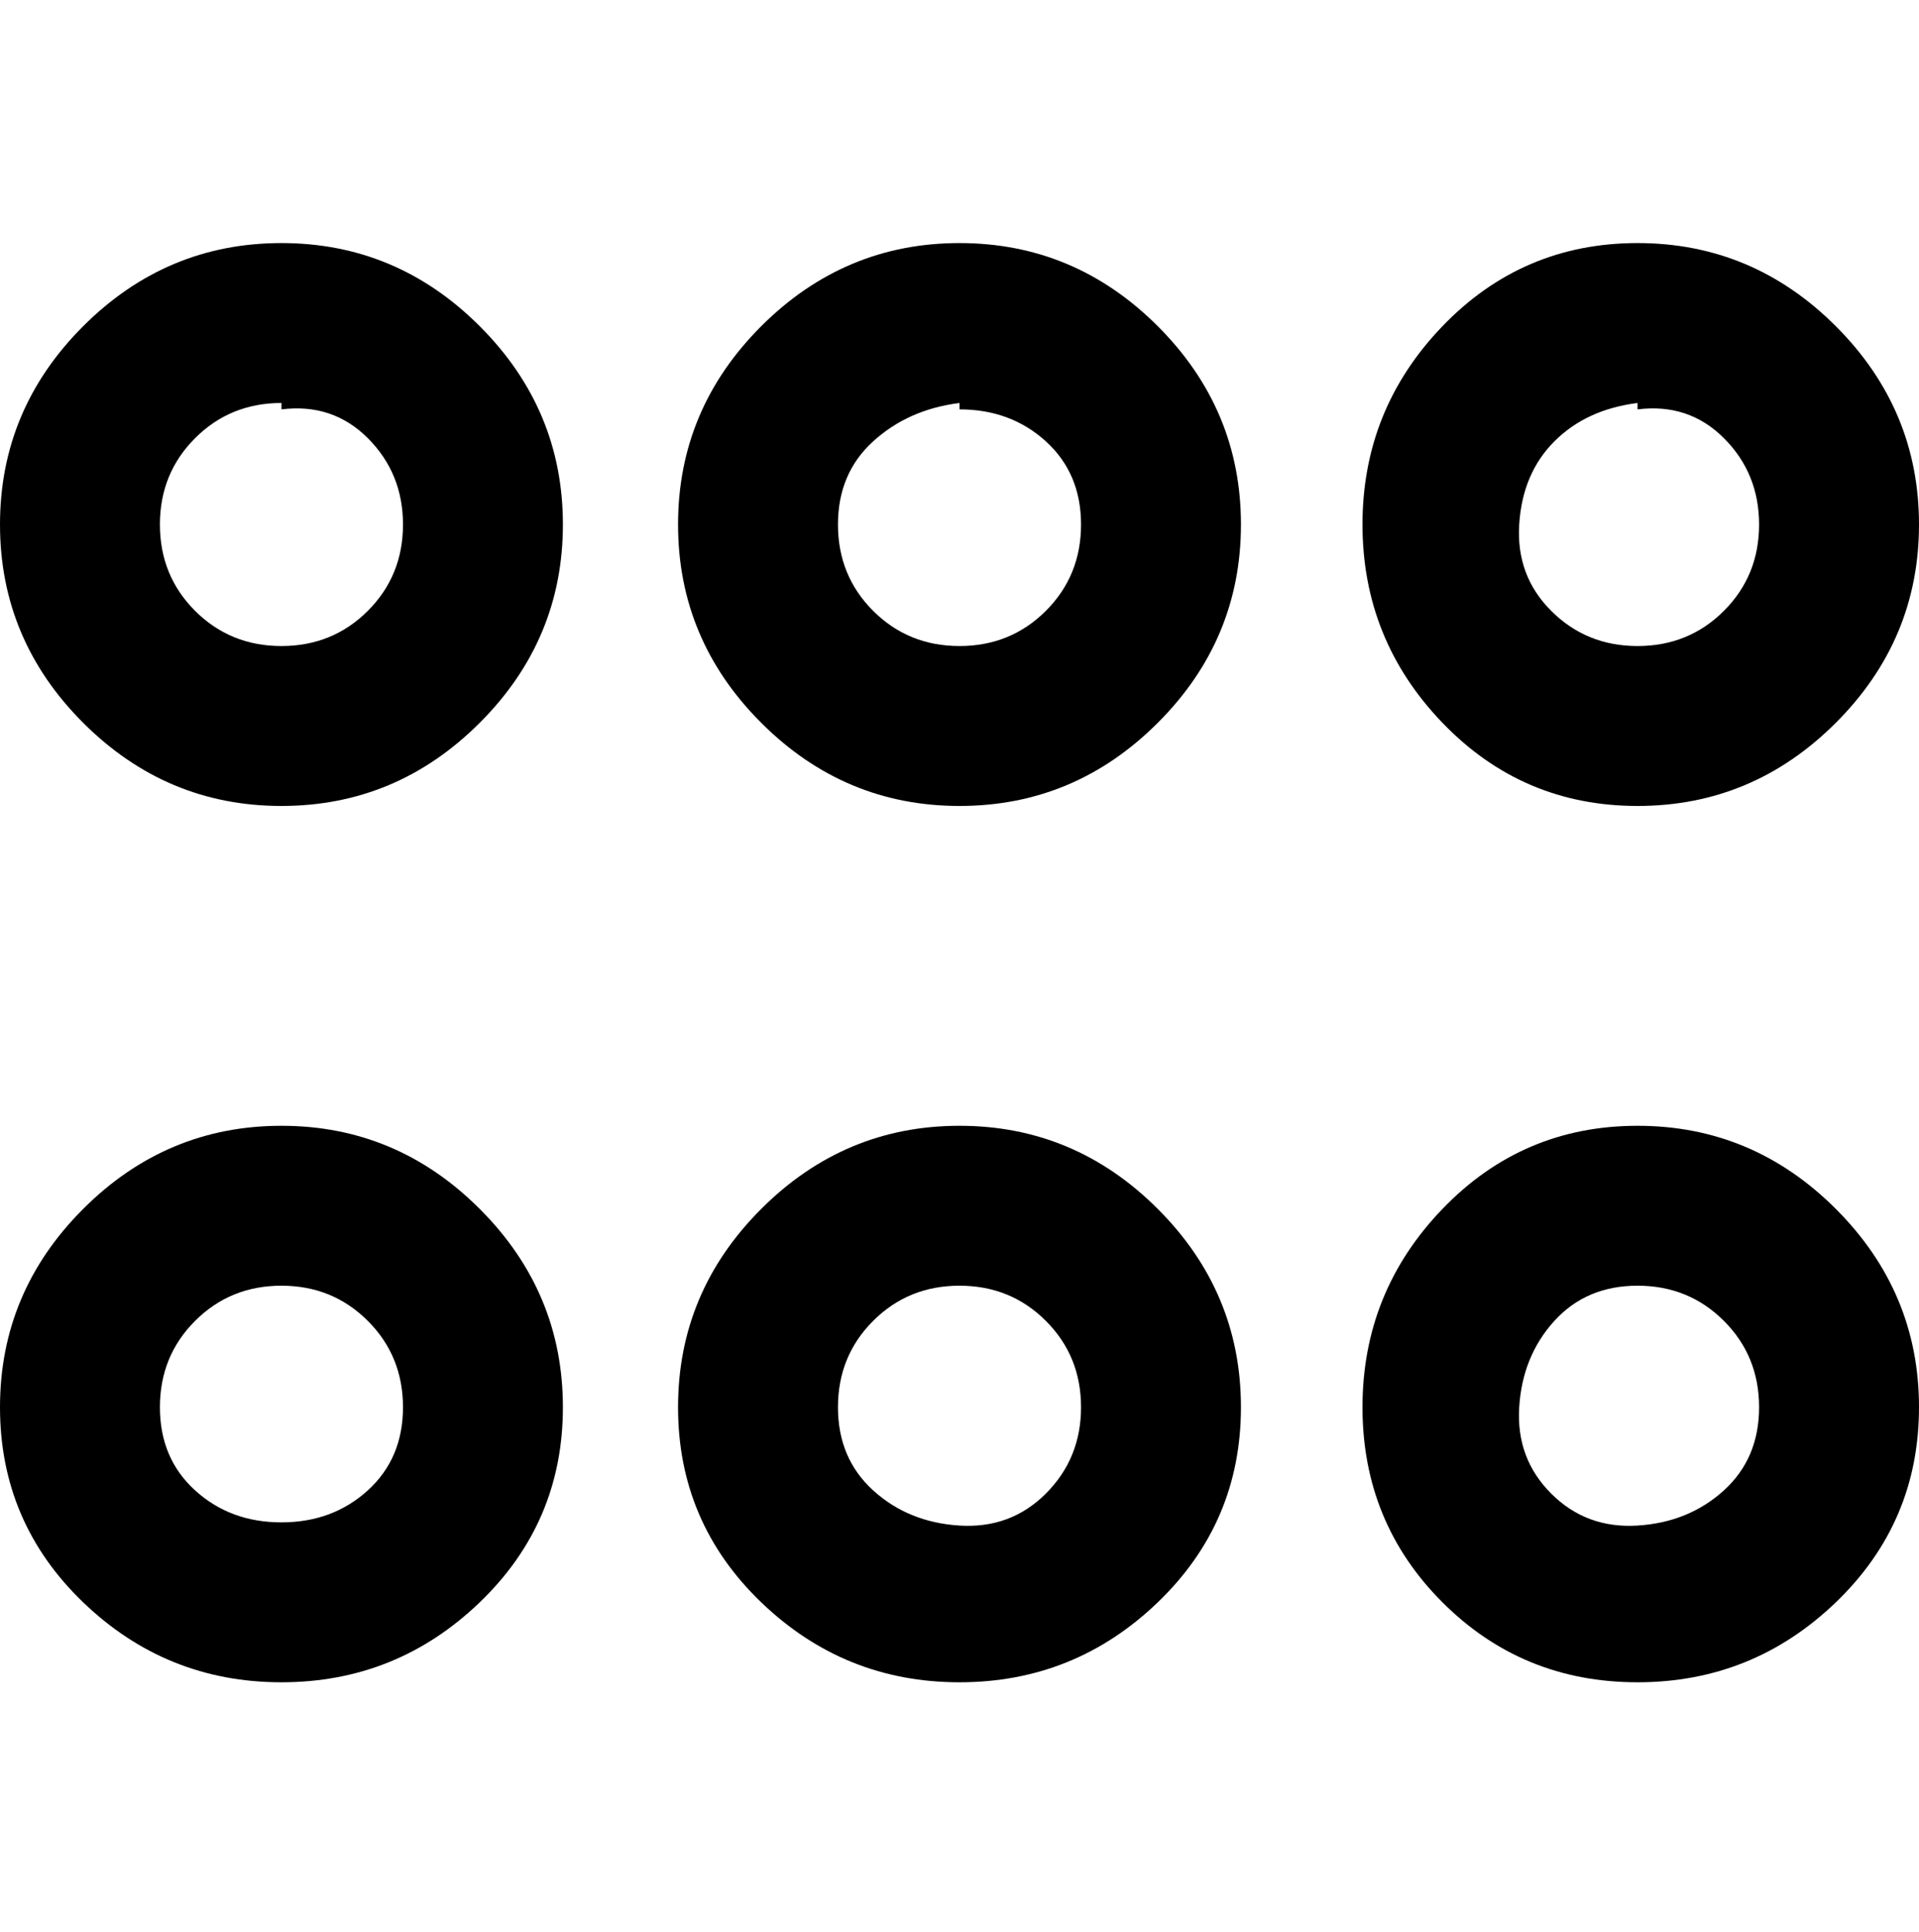 <svg viewBox="0 0 300 302.001" xmlns="http://www.w3.org/2000/svg"><path d="M256 263q-18 0-30.5-12.5T213 220q0-18 12.5-31t30.5-13q18 0 31 13t13 31q0 18-13 30.5T256 263zm0-62q-8 0-13 5.5t-5.5 13.5q-.5 8 5 13.5t13.5 5q8-.5 13.5-5.5t5.5-13q0-8-5.5-13.5T256 201zm-106 62q-18 0-31-12.5T106 220q0-18 13-31t31-13q18 0 31 13t13 31q0 18-13 30.5T150 263zm0-62q-8 0-13.5 5.5T131 220q0 8 5.5 13t13.5 5.5q8 .5 13.5-5T169 220q0-8-5.5-13.5T150 201zM44 263q-18 0-31-12.5T0 220q0-18 13-31t31-13q18 0 31 13t13 31q0 18-13 30.5T44 263zm0-62q-8 0-13.5 5.5T25 220q0 8 5.5 13t13.5 5q8 0 13.5-5t5.5-13q0-8-5.5-13.5T44 201zm212-75q-18 0-30.5-13T213 82q0-18 12.5-31T256 38q18 0 31 13t13 31q0 18-13 31t-31 13zm0-63q-8 1-13 6t-5.5 13q-.5 8 5 13.5T256 101q8 0 13.5-5.5T275 82q0-8-5.5-13.5T256 64v-1zm-106 63q-18 0-31-13t-13-31q0-18 13-31t31-13q18 0 31 13t13 31q0 18-13 31t-31 13zm0-63q-8 1-13.5 6T131 82q0 8 5.5 13.5T150 101q8 0 13.5-5.5T169 82q0-8-5.5-13T150 64v-1zM44 126q-18 0-31-13T0 82q0-18 13-31t31-13q18 0 31 13t13 31q0 18-13 31t-31 13zm0-63q-8 0-13.5 5.5T25 82q0 8 5.5 13.5T44 101q8 0 13.5-5.5T63 82q0-8-5.5-13.5T44 64v-1z"/></svg>